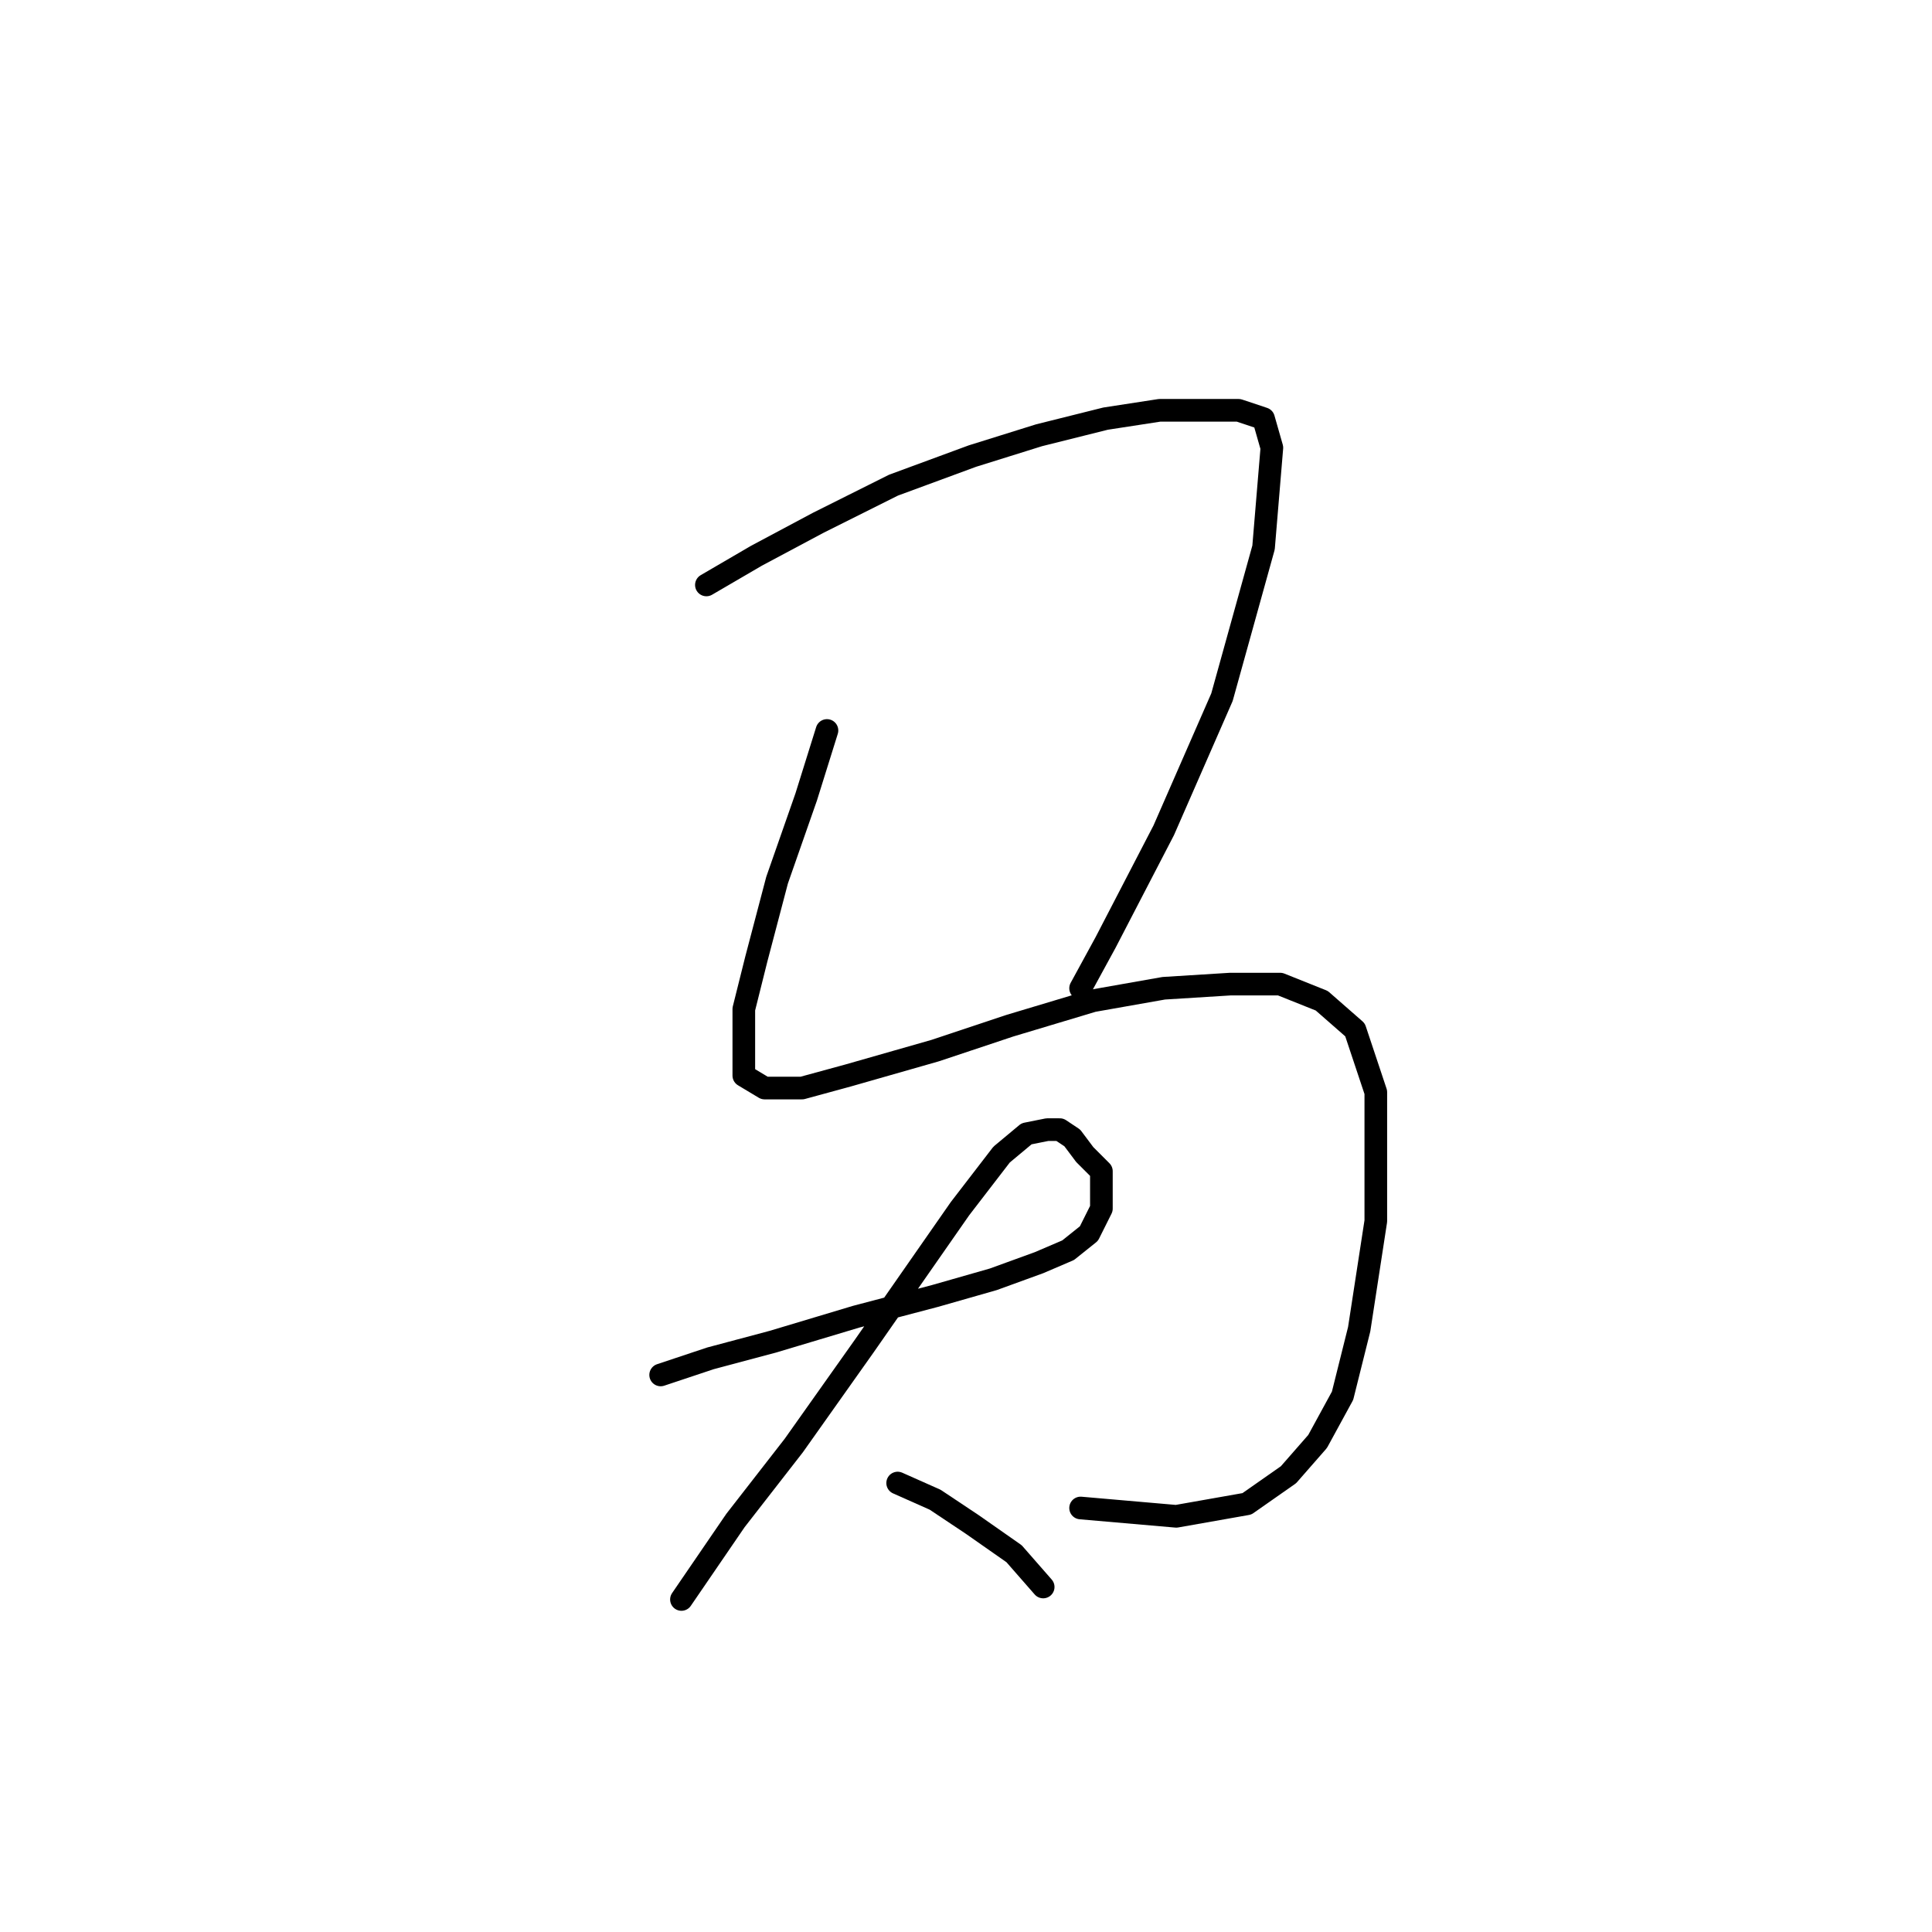 <?xml version="1.0" standalone="no"?>
    <svg width="256" height="256" xmlns="http://www.w3.org/2000/svg" version="1.1">
    <polyline stroke="black" stroke-width="3" stroke-linecap="round" fill="transparent" stroke-linejoin="round" points="93.601 77.508 100.212 73.652 108.476 69.244 118.393 64.286 128.861 60.429 137.676 57.675 146.491 55.471 153.653 54.369 159.163 54.369 164.121 54.369 167.427 55.471 168.529 59.327 167.427 72.55 161.917 92.384 154.204 110.014 146.491 124.889 143.185 130.949 143.185 130.949 " />
        <polyline stroke="black" stroke-width="3" stroke-linecap="round" fill="transparent" stroke-linejoin="round" points="109.578 96.791 106.823 105.606 102.967 116.625 100.212 127.093 98.559 133.704 98.559 138.663 98.559 142.519 101.314 144.172 106.272 144.172 112.333 142.519 123.902 139.214 133.819 135.908 144.838 132.602 154.204 130.949 163.019 130.399 169.63 130.399 175.14 132.602 179.547 136.459 182.302 144.723 182.302 161.802 180.098 176.127 177.895 184.942 174.589 191.002 170.732 195.409 165.223 199.266 155.857 200.919 143.185 199.817 143.185 199.817 " />
        <polyline stroke="black" stroke-width="3" stroke-linecap="round" fill="transparent" stroke-linejoin="round" points="87.54 182.187 94.152 179.983 102.416 177.779 113.435 174.474 123.902 171.719 131.616 169.515 137.676 167.311 141.533 165.659 144.287 163.455 145.94 160.149 145.94 157.946 145.94 155.191 143.736 152.987 142.083 150.783 140.431 149.681 138.778 149.681 136.023 150.232 132.718 152.987 127.208 160.149 114.537 178.33 105.171 191.553 97.457 201.47 90.295 211.938 90.295 211.938 " />
        <polyline stroke="black" stroke-width="3" stroke-linecap="round" fill="transparent" stroke-linejoin="round" points="118.944 196.511 123.902 198.715 128.861 202.021 134.37 205.877 138.227 210.285 138.227 210.285 " />
        </svg>